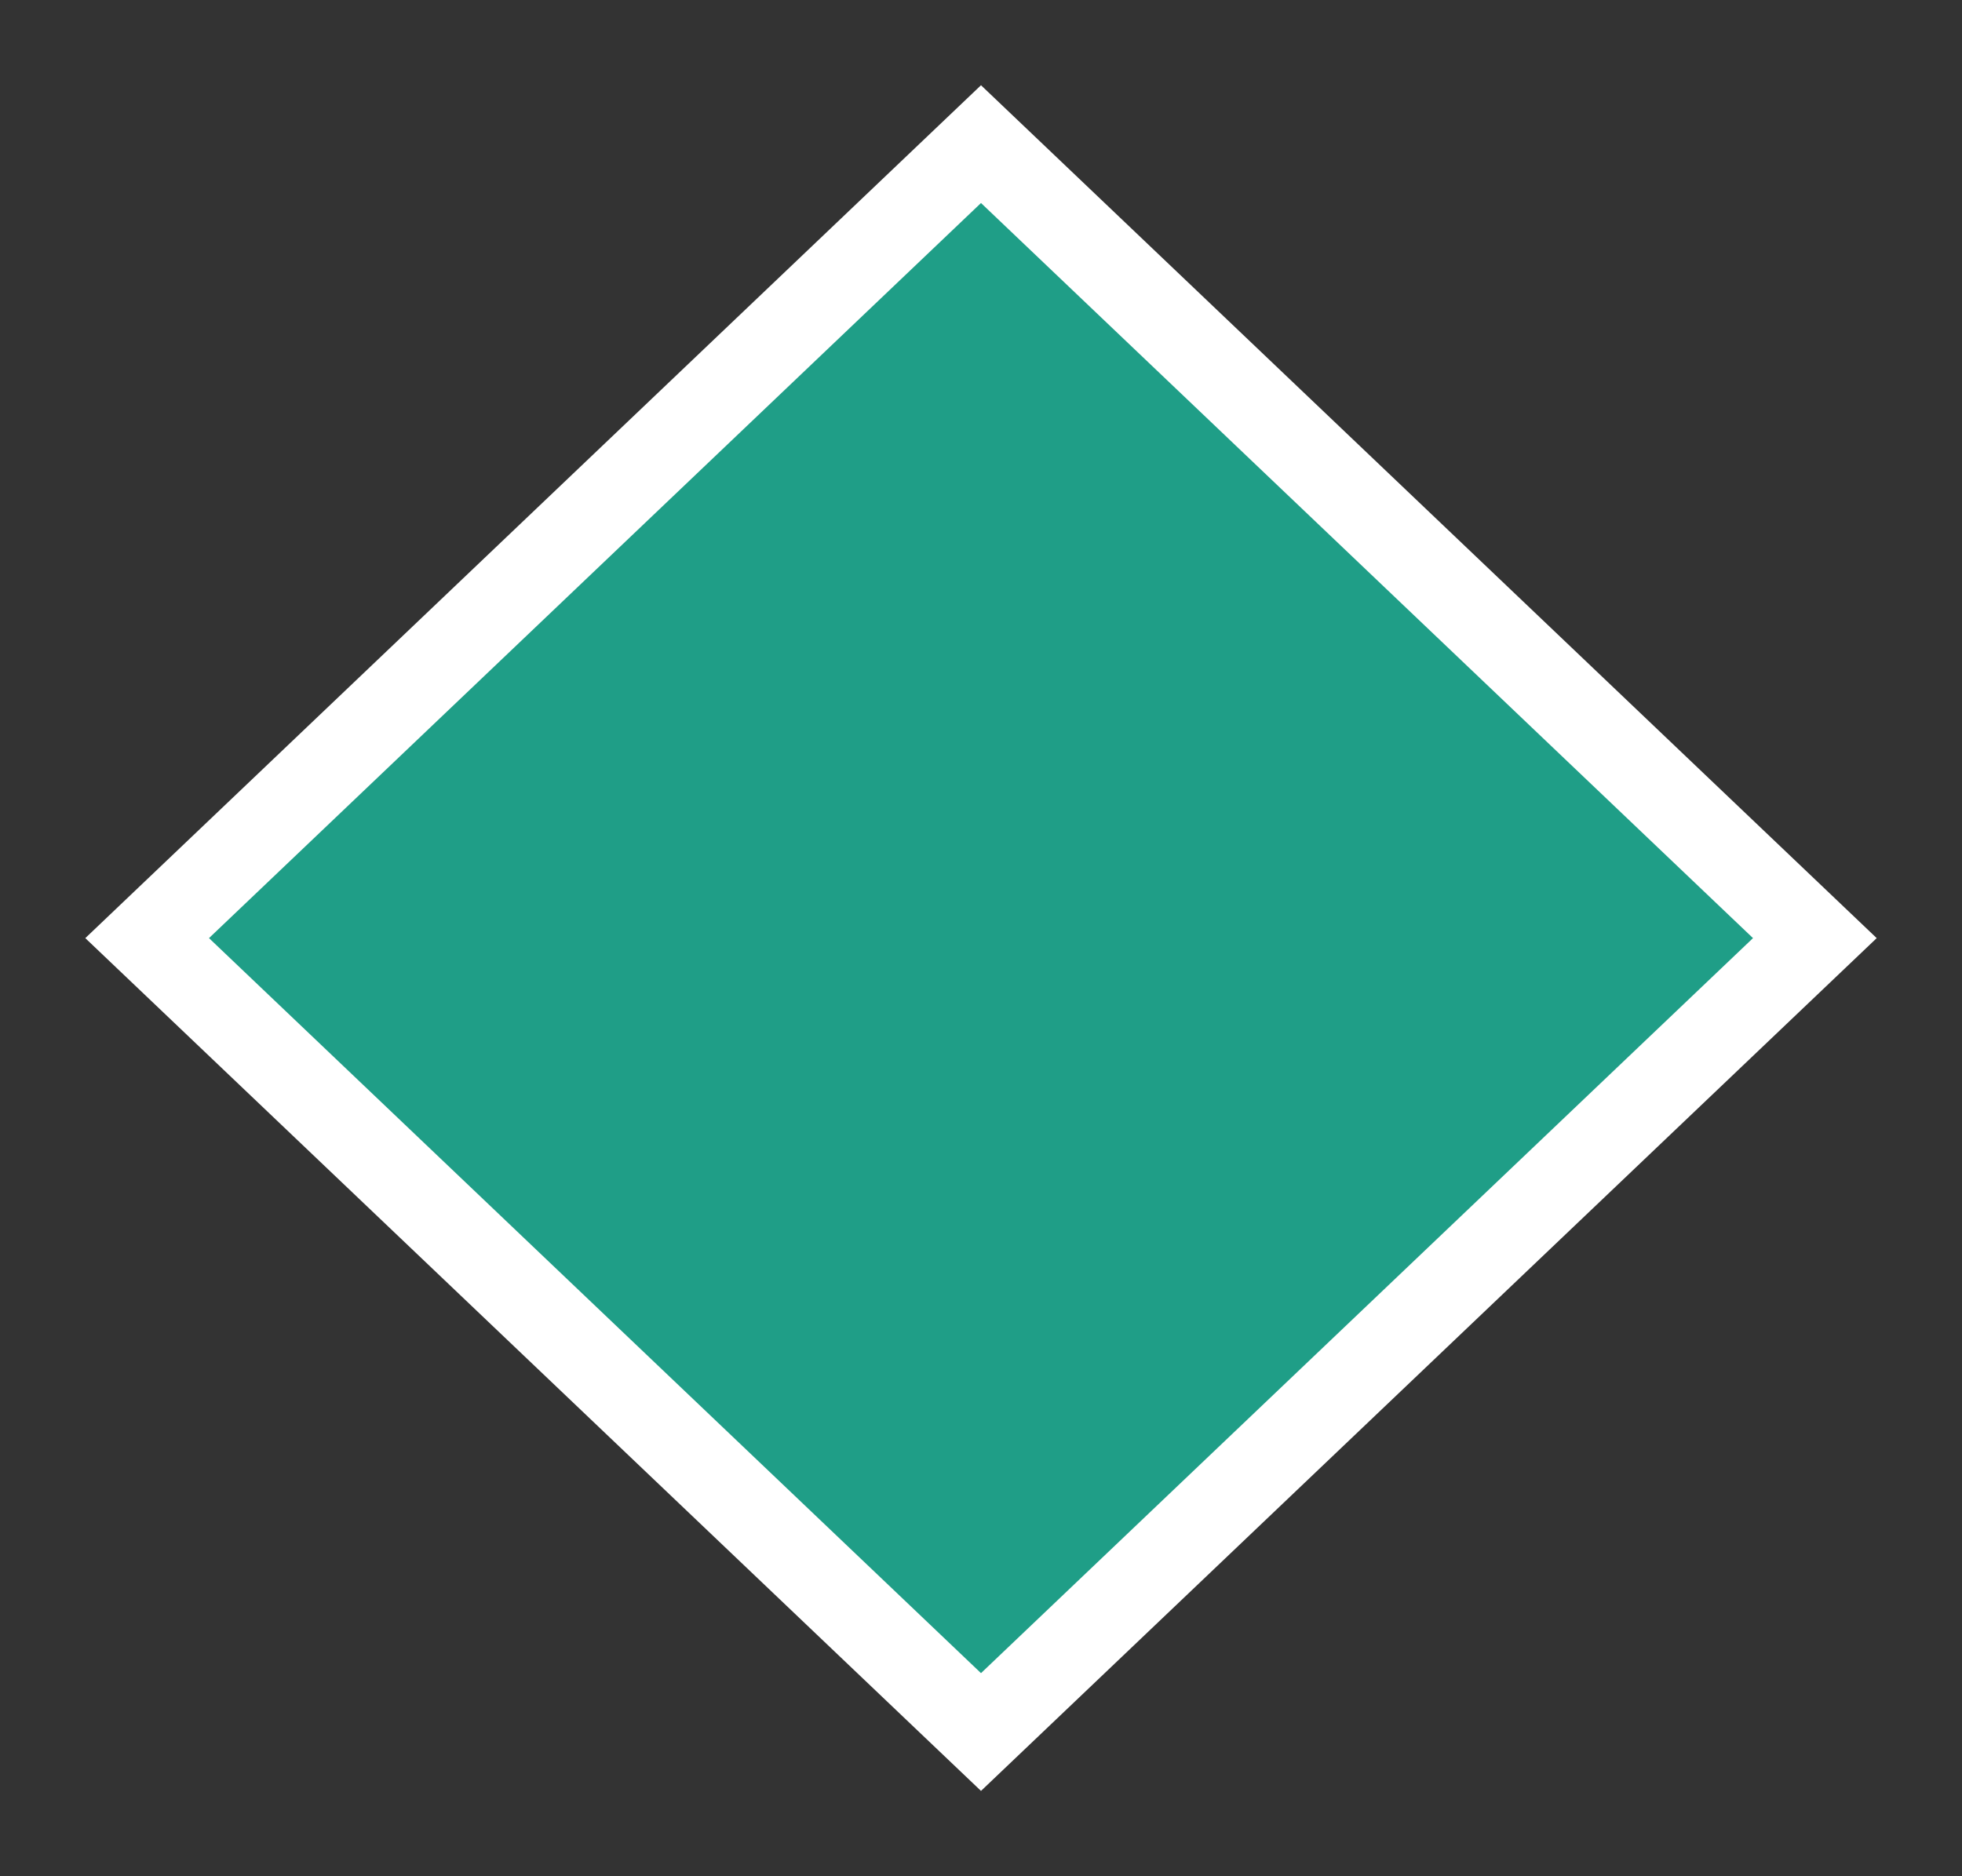 <svg width="23" height="22" viewBox="0 0 23 22" fill="none" xmlns="http://www.w3.org/2000/svg">
<rect x="0" y="0" width="23" height="22" fill="#333333" stroke="none"/>
<g id="hybrid / rhombus_01">
<g id="rhombus_base">
<g id="stretchable-items">
<path id="shape01" d="M21.275 11L11.5 20.309L1.725 11L11.5 1.69L21.275 11Z" fill="#1F9E87" stroke="white"/>
</g>
</g>
</g>
</svg>

